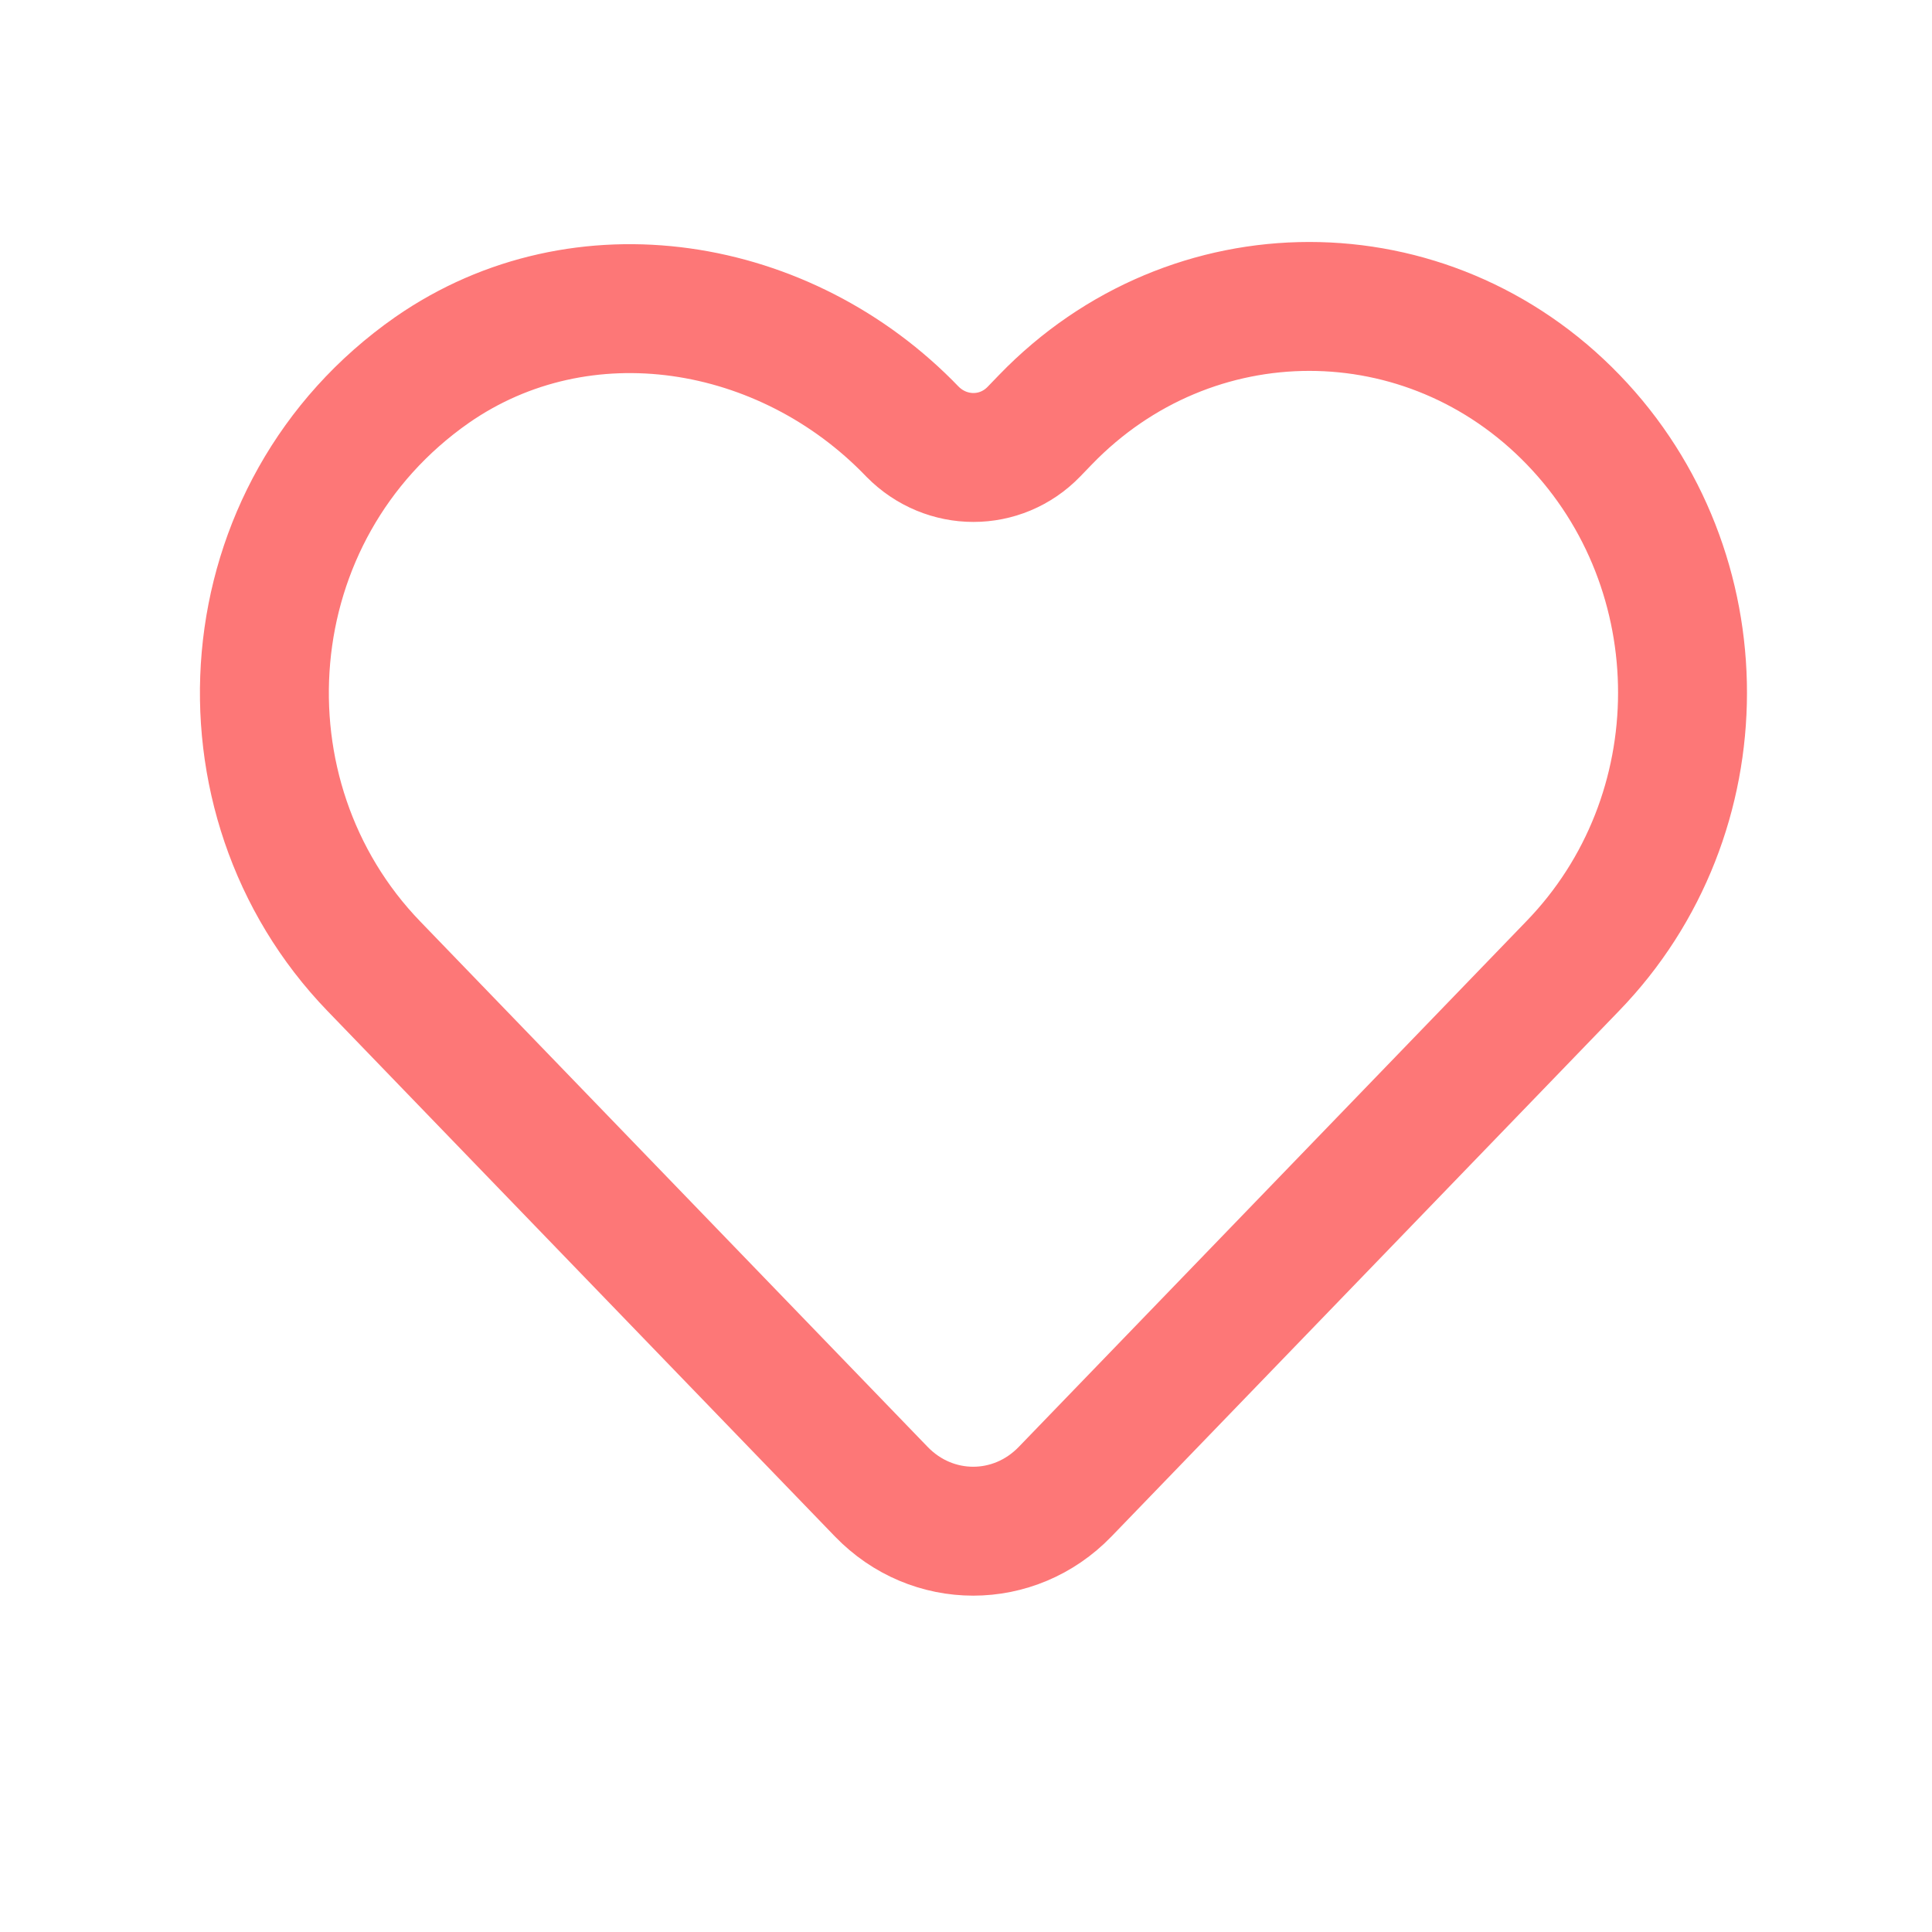 <svg width="33" height="33" viewBox="0 0 33 33" fill="none" xmlns="http://www.w3.org/2000/svg">
<path d="M26.872 7.169C24.381 4.589 20.348 4.589 17.857 7.169L17.66 7.373C17.092 7.961 16.165 7.961 15.586 7.373C13.419 5.117 9.943 4.541 7.383 6.317C3.93 8.729 3.594 13.613 6.386 16.504L7.614 17.776L15.053 25.479C15.922 26.379 17.324 26.379 18.193 25.479L25.632 17.776L26.86 16.504C29.363 13.925 29.363 9.749 26.872 7.169Z" stroke="#FD7777" stroke-width="2.202" stroke-linecap="round" stroke-linejoin="round"/>
</svg>
